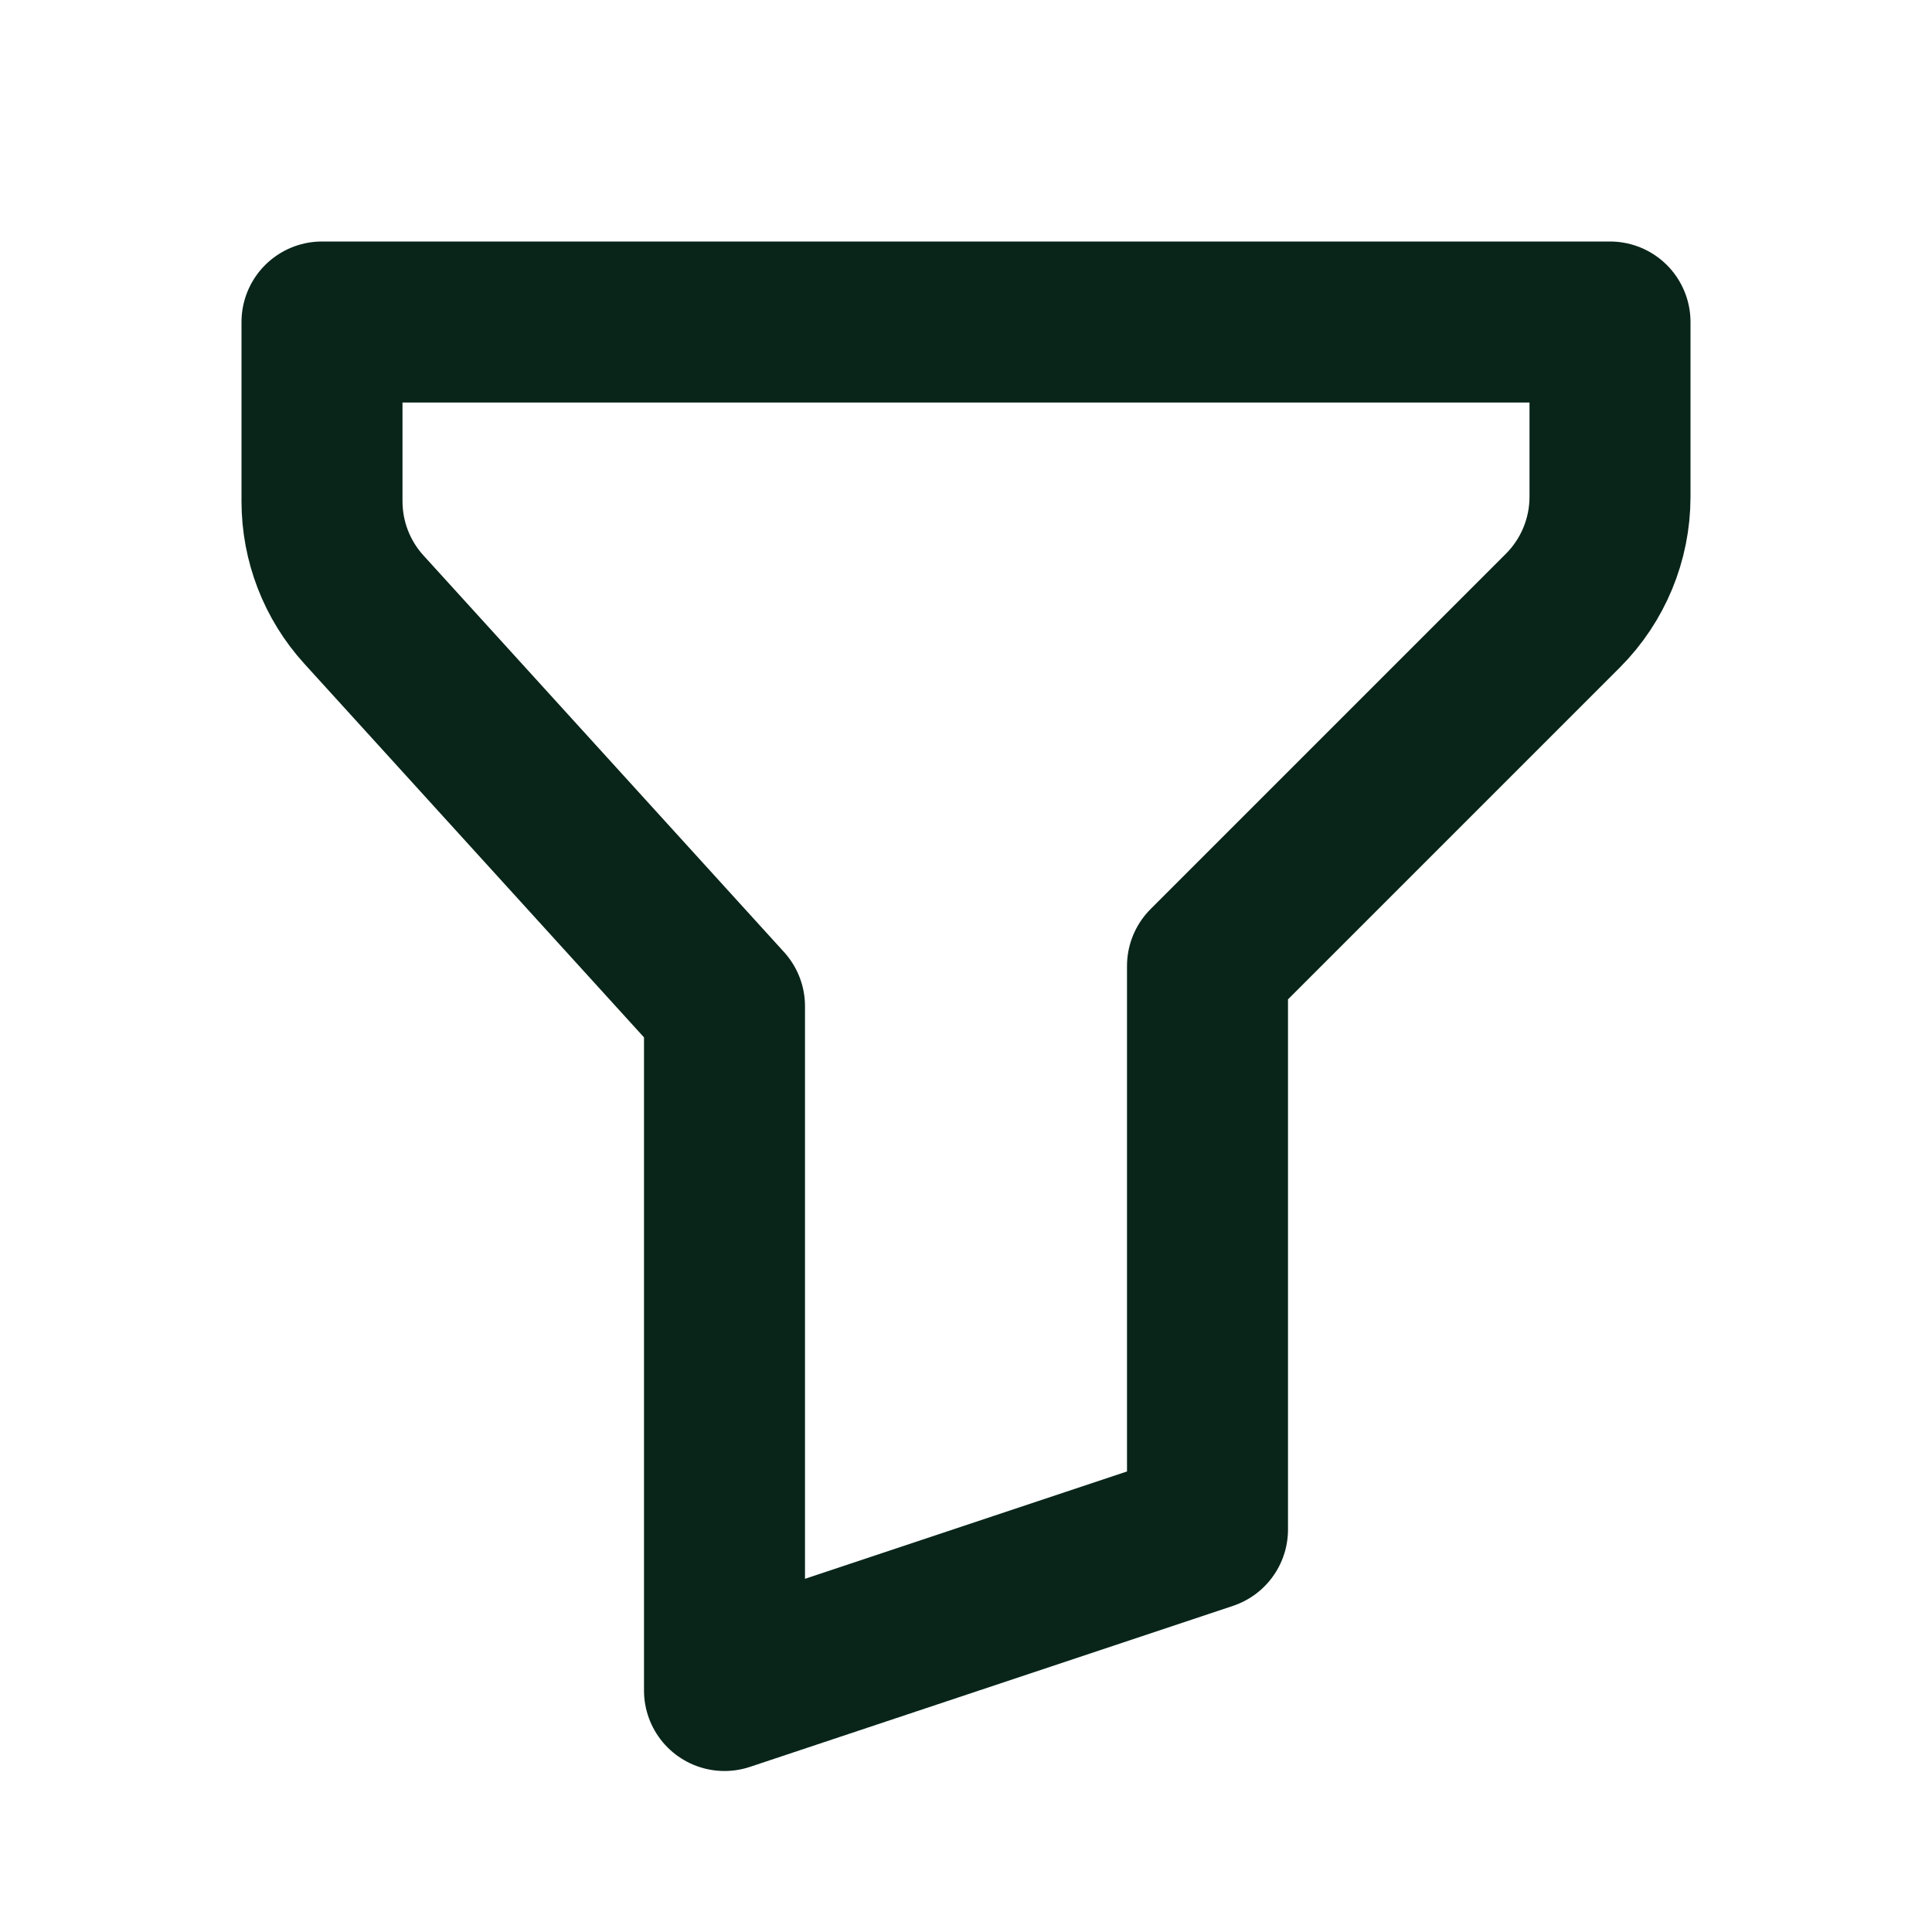 <svg width="24" height="24" viewBox="0 0 24 24" fill="none" xmlns="http://www.w3.org/2000/svg">
    <g clip-path="url(#clip0_78_8981)">
        <path d="M4 4H20V6.172C20 6.702 19.789 7.211 19.414 7.586L15 12V19L9 21V12.5L4.52 7.572C4.185 7.204 4 6.724 4 6.227V4Z" stroke="#09251A" stroke-width="2" stroke-linecap="round" stroke-linejoin="round"/>
    </g>
    <defs>
        <clipPath id="clip0_78_8981">
            <rect width="24" height="24" fill="white"/>
        </clipPath>
    </defs>
</svg>
